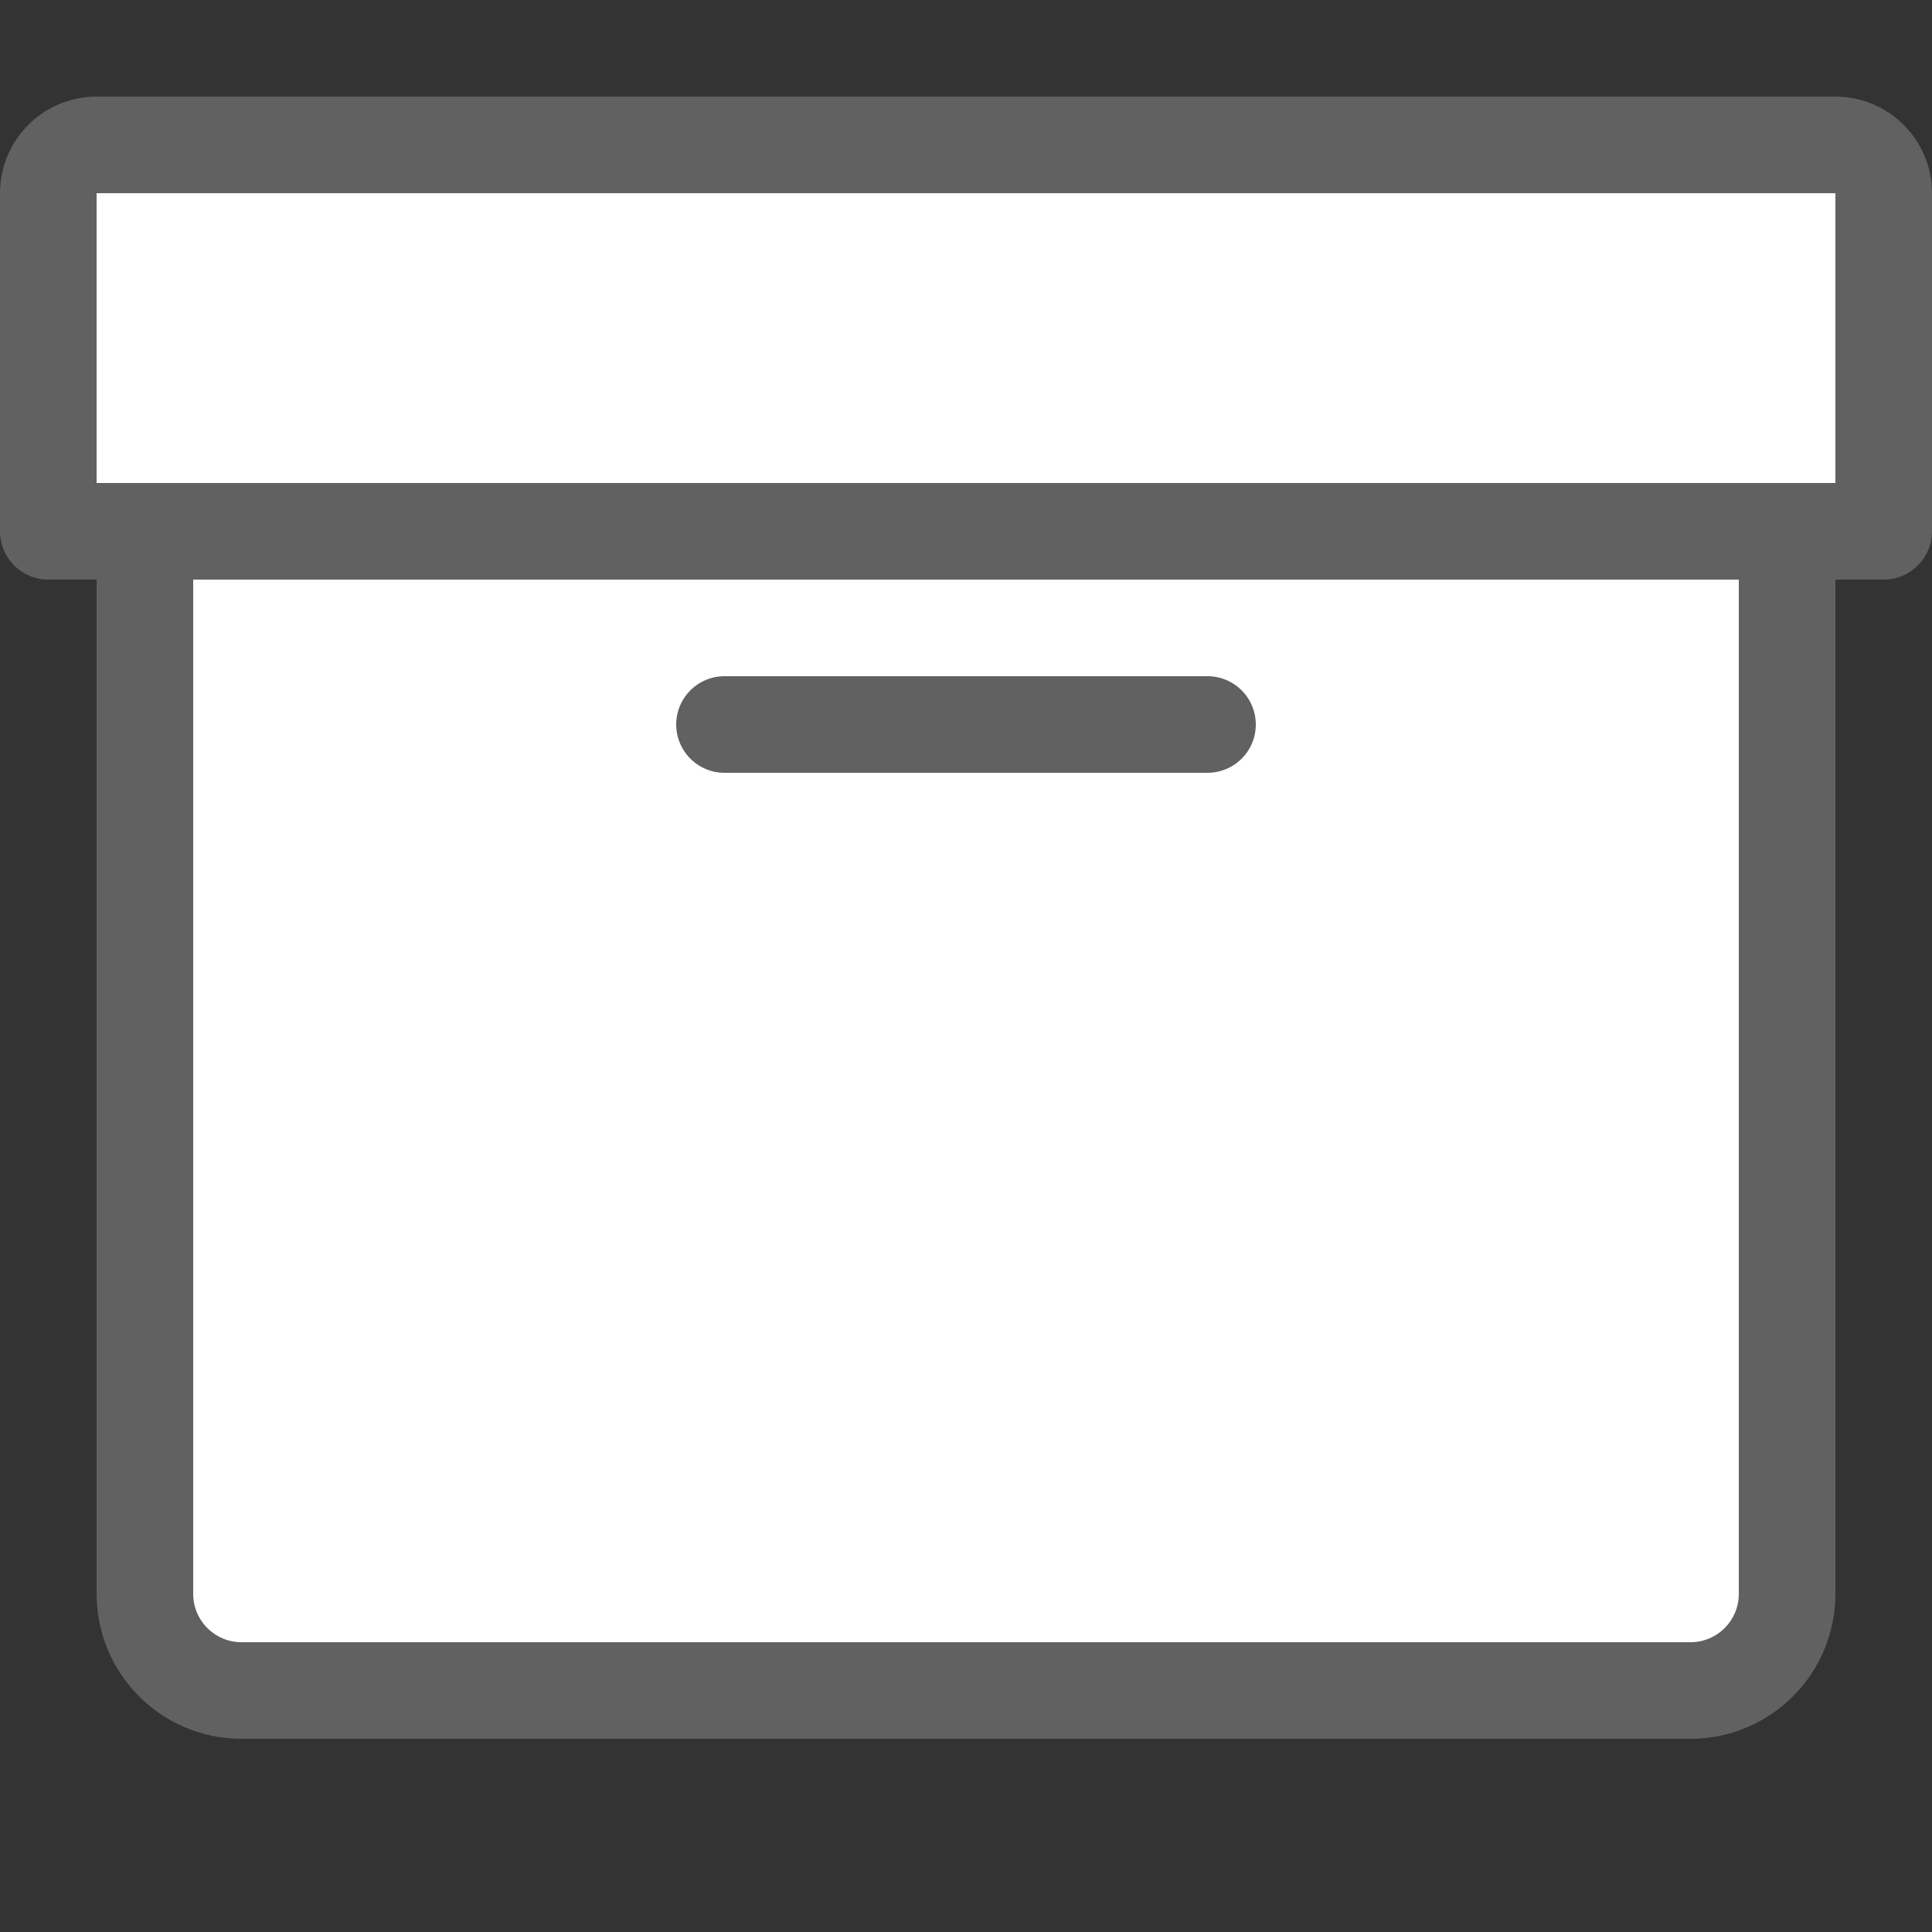 <svg width="20" height="20" viewBox="0 0 20 20" fill="none" xmlns="http://www.w3.org/2000/svg">
<rect x="0" y="0" width="20" height="20" fill="#333333" stroke="none"/>
<path d="M1.5 5.5H18.5V16.5C18.5 17.052 18.052 17.5 17.5 17.5H2.5C1.948 17.5 1.5 17.052 1.5 16.5V5.5Z" fill="#ffffff" stroke="#616161"/>
<path d="M7.5 7.5H12.5" stroke="#616161" stroke-linecap="round"/>
<path d="M0.5 2C0.5 1.724 0.724 1.5 1 1.5H19C19.276 1.5 19.5 1.724 19.5 2V5.5H0.5V2Z" fill="#ffffff"/>
<path d="M19.5 5.5V6C19.776 6 20 5.776 20 5.5H19.5ZM0.5 5.5H0C0 5.776 0.224 6 0.5 6L0.5 5.5ZM1 2H19V1H1V2ZM19 2V5.5H20V2H19ZM19.5 5H0.5V6H19.5V5ZM1 5.5V2H0V5.5H1ZM19 2H20C20 1.448 19.552 1 19 1V2ZM1 1C0.448 1 0 1.448 0 2H1V1Z" fill="#616161"/>
</svg>
